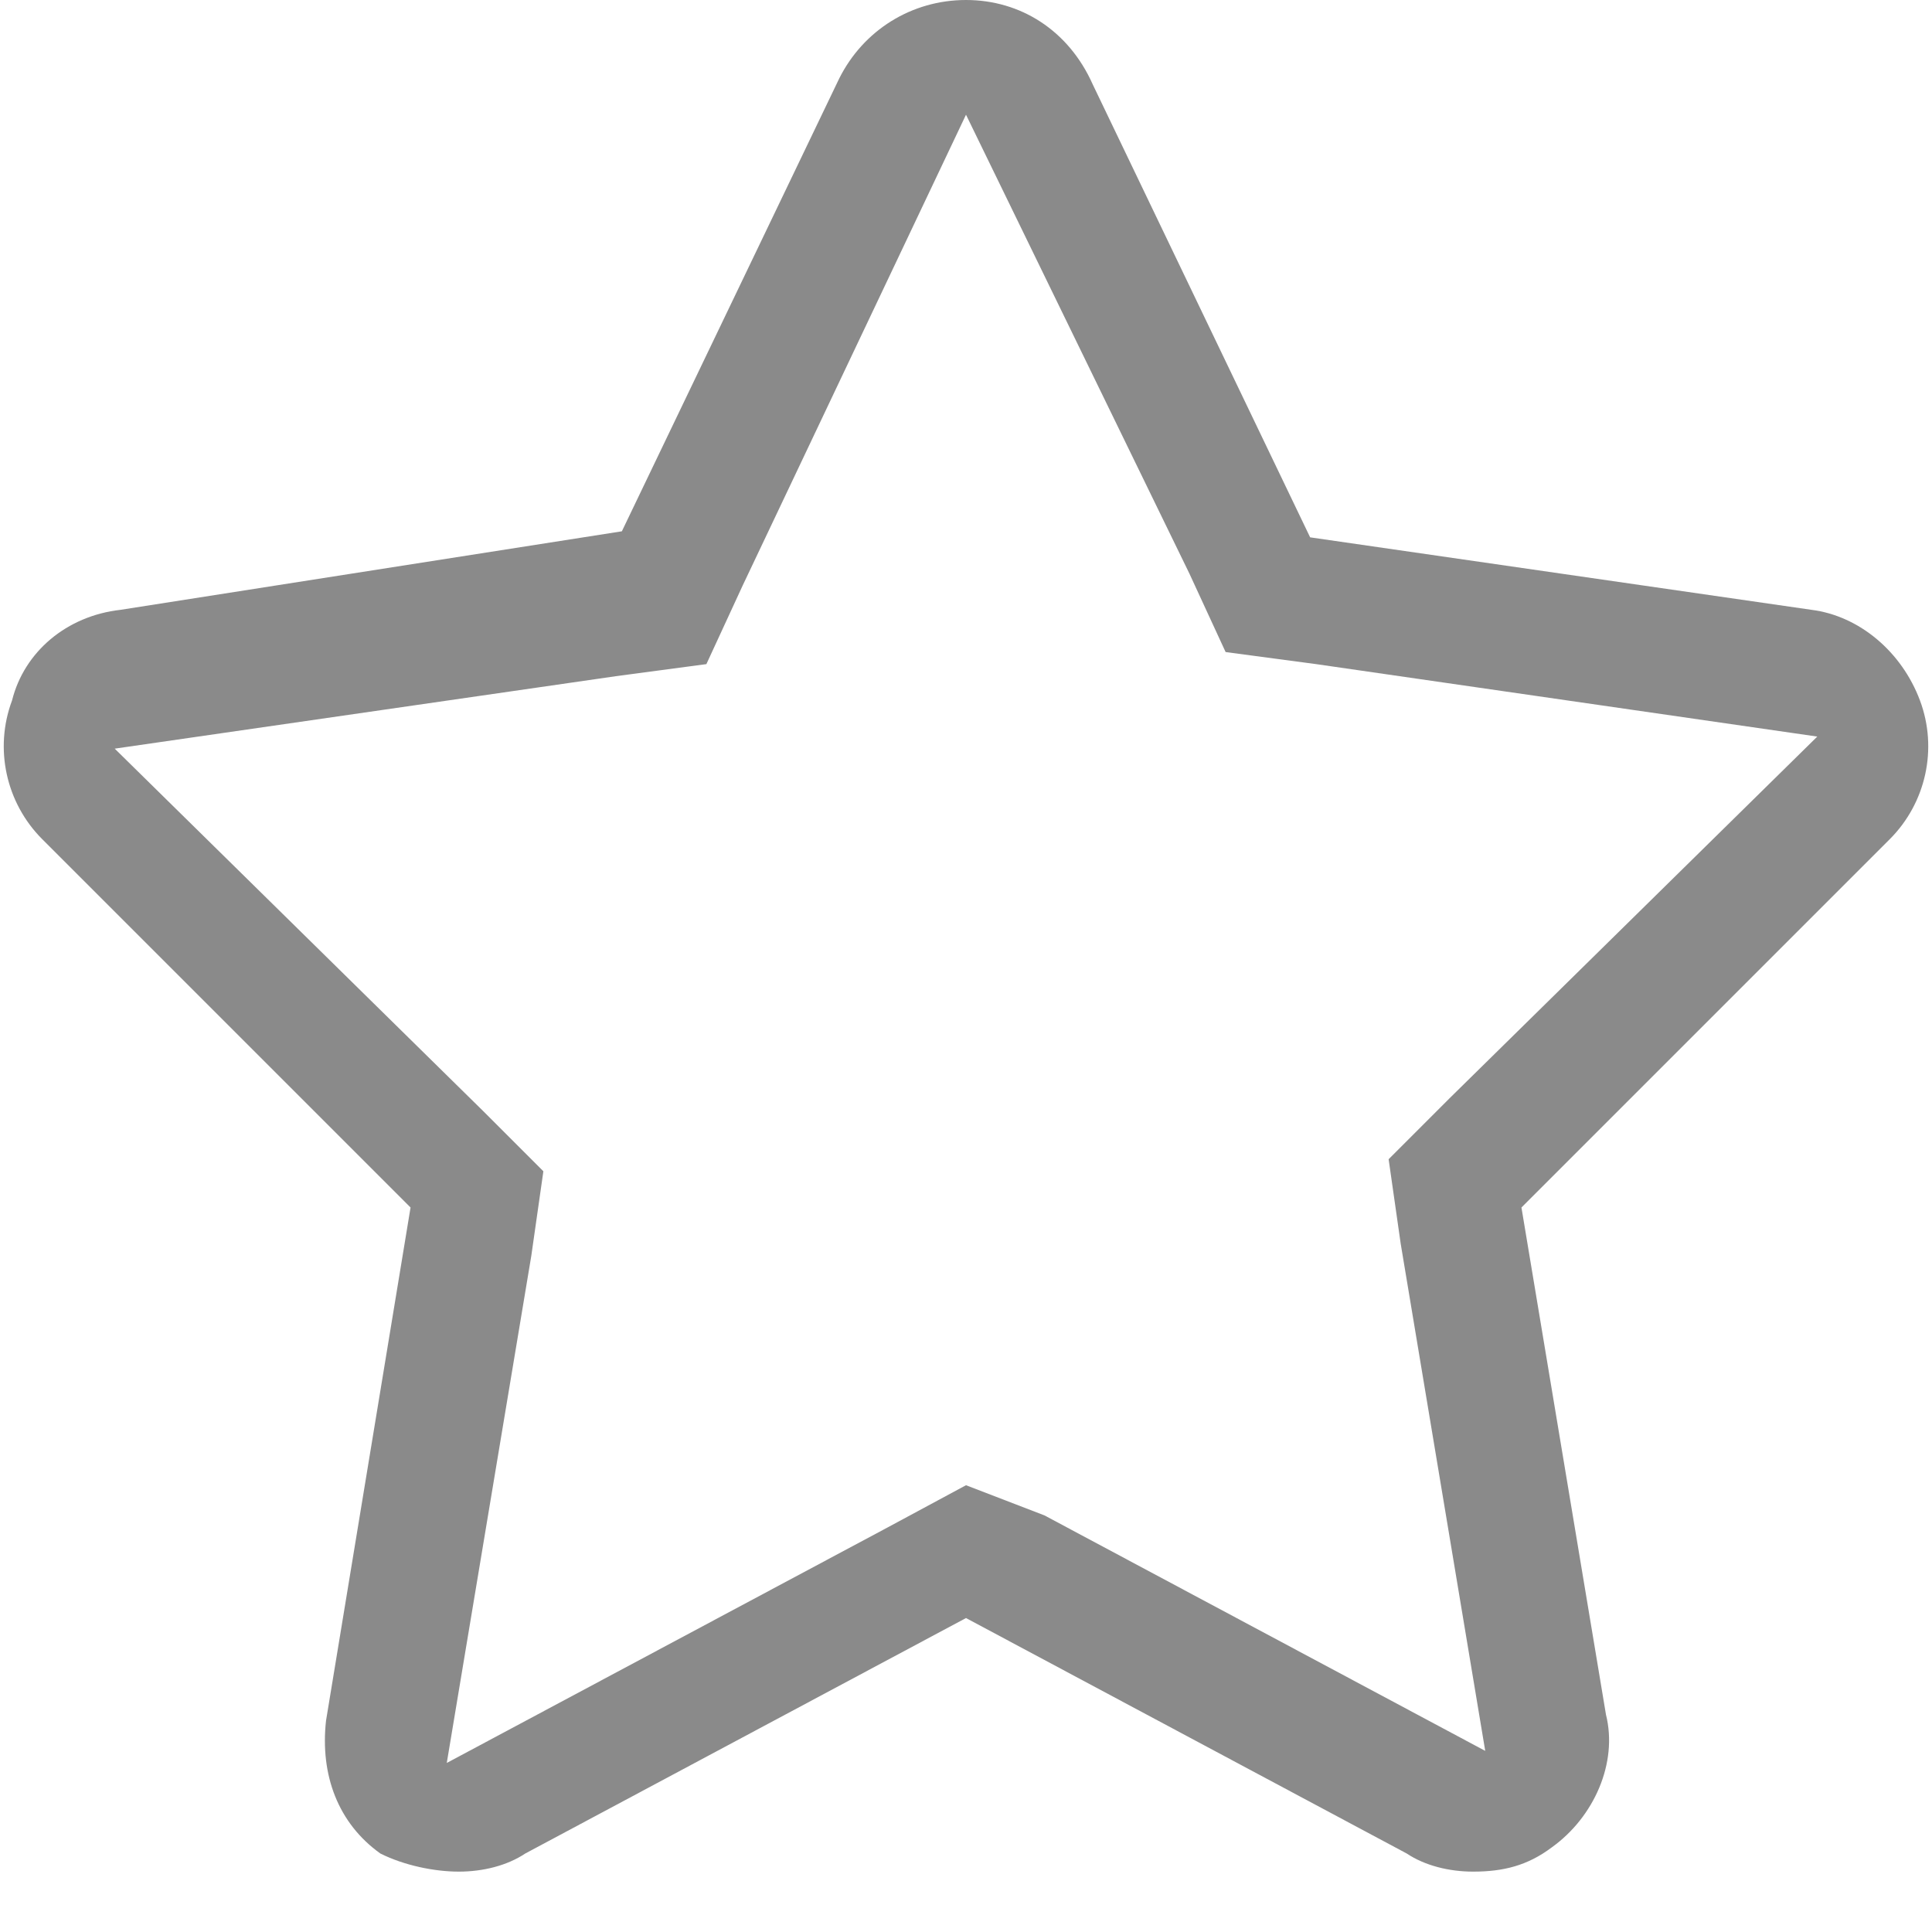 <?xml version="1.0" standalone="no"?><!DOCTYPE svg PUBLIC "-//W3C//DTD SVG 1.1//EN" "http://www.w3.org/Graphics/SVG/1.1/DTD/svg11.dtd"><svg class="icon" width="64px" height="64.00px" viewBox="0 0 1024 1024" version="1.1" xmlns="http://www.w3.org/2000/svg"><path fill="#8a8a8a" d="M512 60.8l118.4 243.2 19.2 41.6 48 6.4 265.6 38.4-195.2 192-32 32 6.4 44.8 44.8 268.8-233.6-124.8L512 787.2l-41.6 22.4-233.6 124.8 44.8-268.8L288 620.8l-32-32-195.2-192 265.6-38.4 48-6.4 19.2-41.6L512 60.8M512 0c-28.8 0-54.4 16-67.2 41.6l-115.2 240L64 323.2c-28.8 3.2-51.2 22.4-57.6 48-9.6 25.6-3.2 54.4 16 73.6L217.6 640l-44.8 272c-3.2 28.8 6.4 54.4 28.8 70.4C214.4 988.8 230.4 992 243.2 992c12.8 0 25.6-3.2 35.2-9.6l233.6-124.8 233.6 124.8c9.6 6.4 22.4 9.6 35.2 9.6 16 0 28.8-3.2 41.6-12.8 22.4-16 35.2-44.8 28.8-70.4L806.4 640l195.2-195.2c19.2-19.2 25.6-48 16-73.6-9.6-25.6-32-44.8-57.6-48l-265.6-38.4-115.2-240C566.4 16 540.8 0 512 0L512 0z" /></svg>